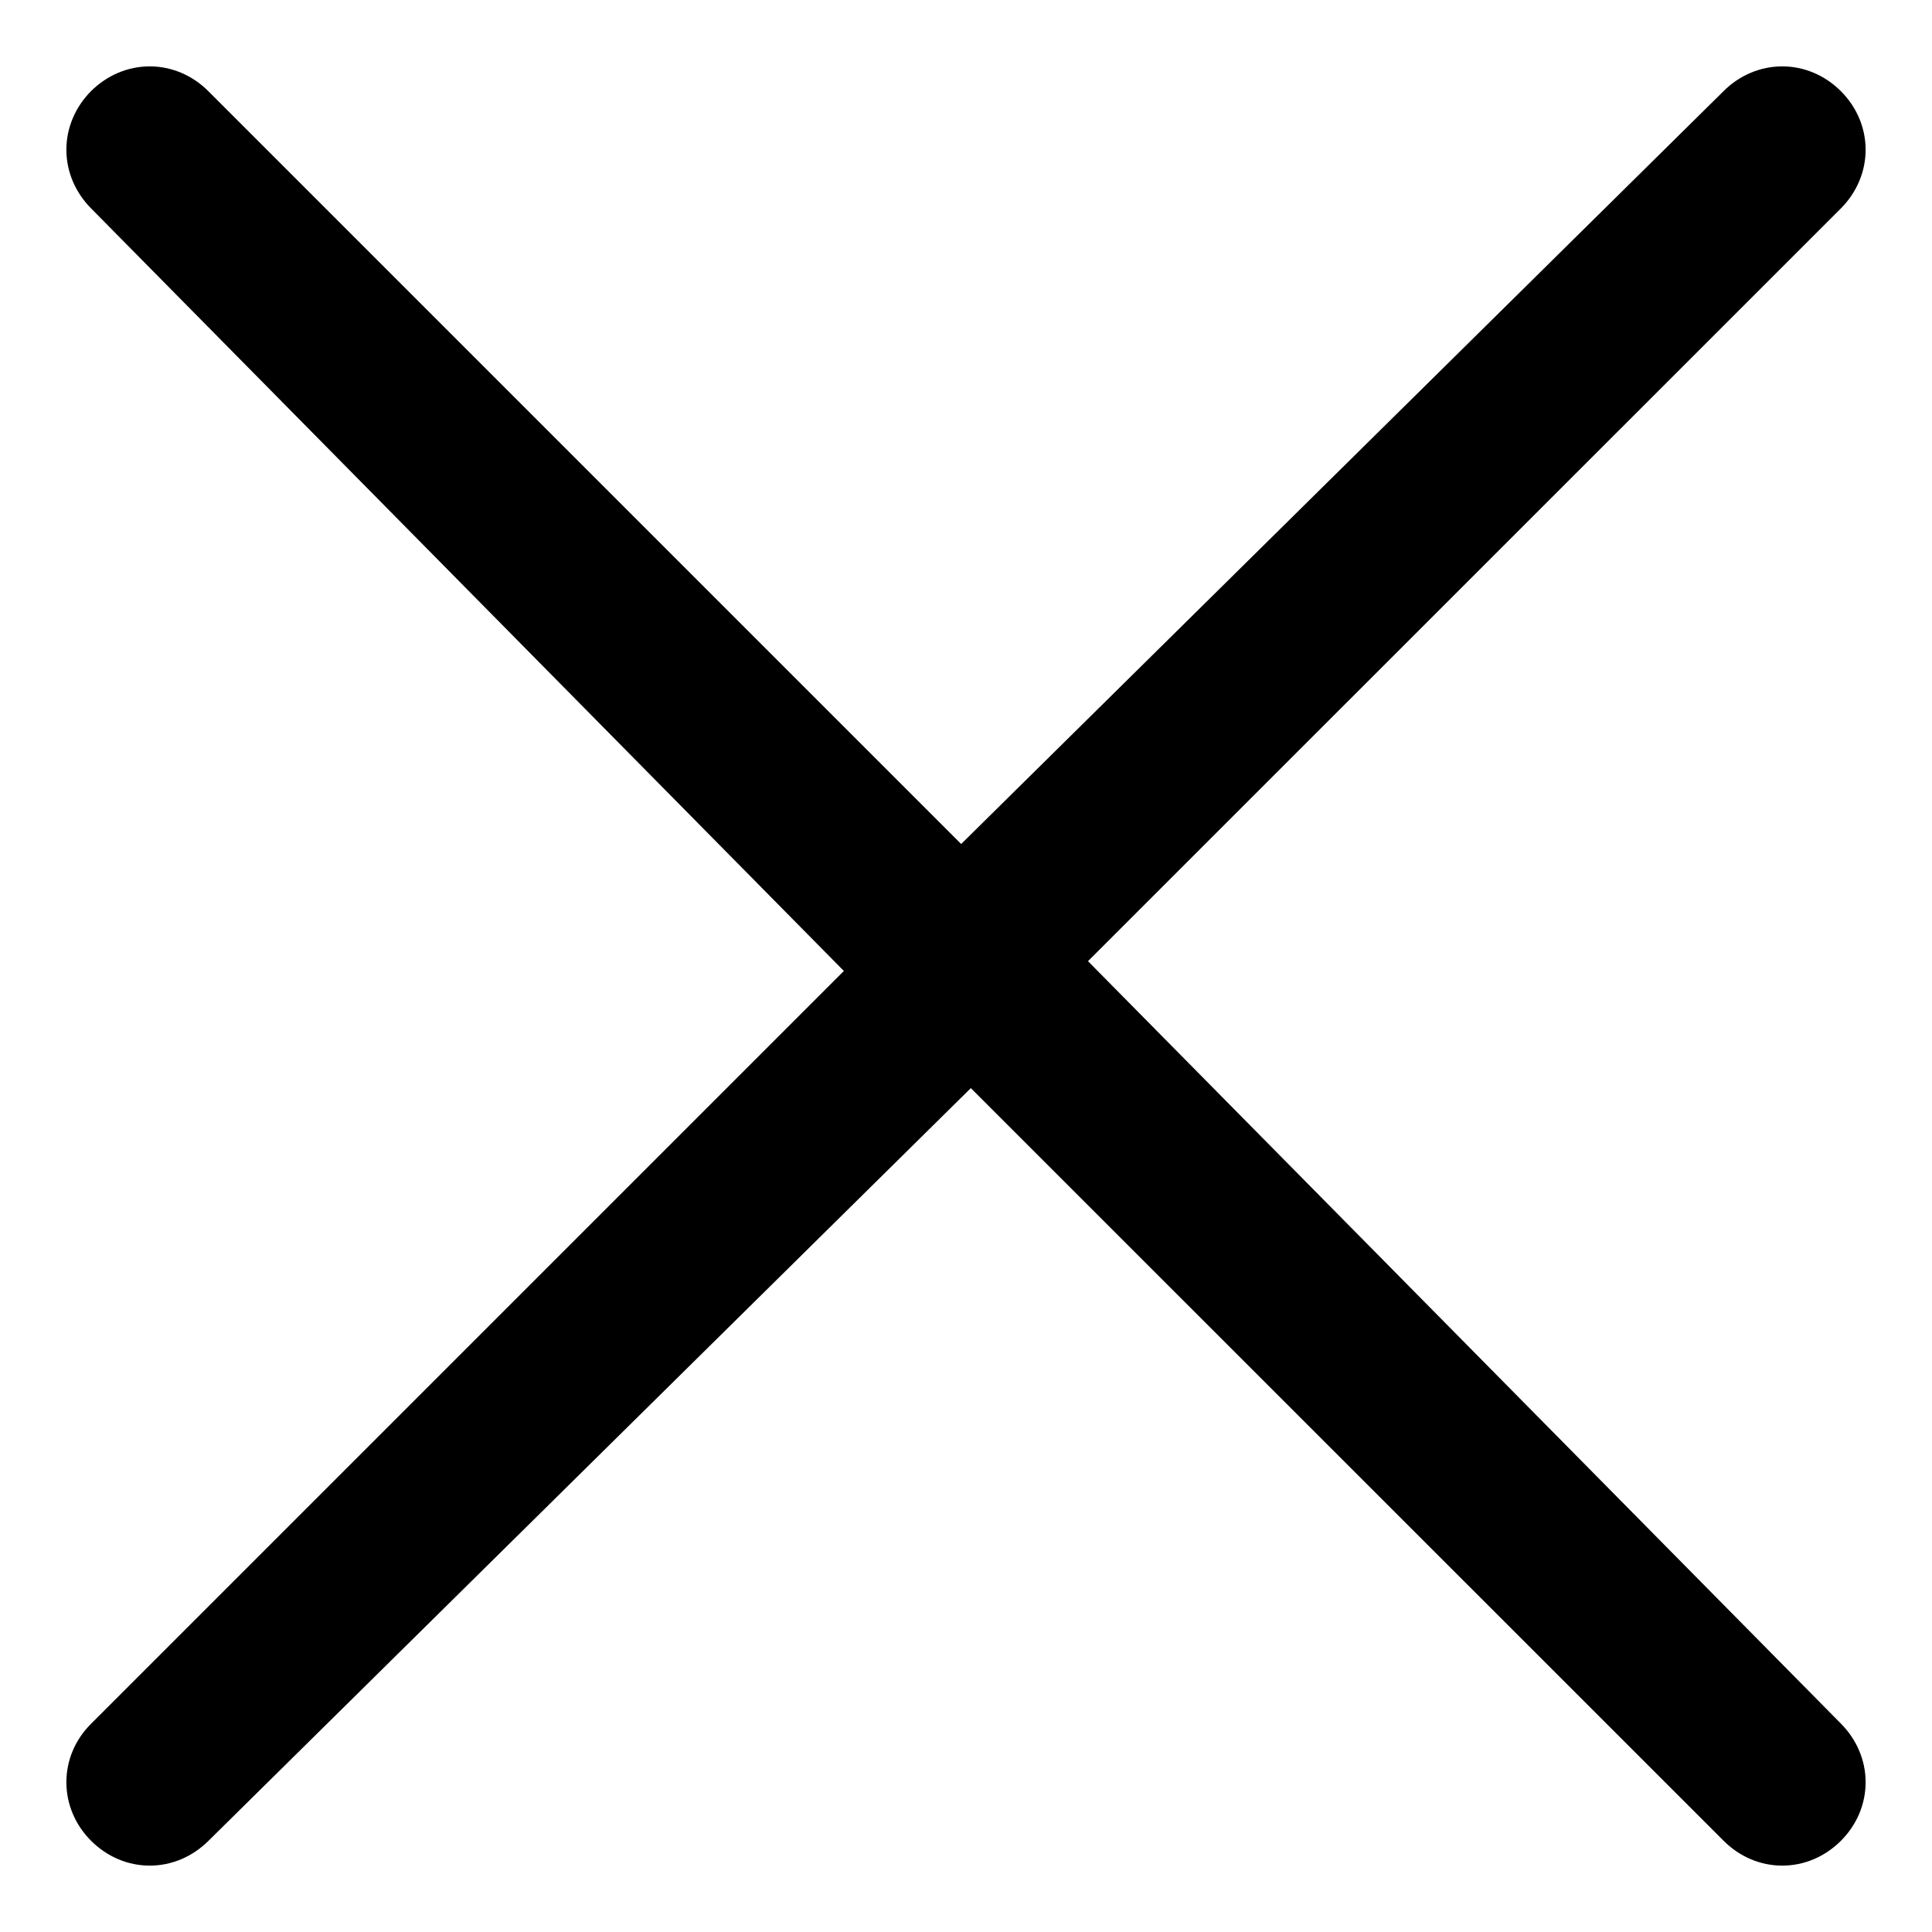 <svg width="14" height="14" viewBox="0 0 14 14" xmlns="http://www.w3.org/2000/svg">
<path d="M12.915 13.519C12.757 13.519 12.606 13.455 12.49 13.339L7.035 7.885L1.51 13.34C1.394 13.455 1.243 13.519 1.085 13.519C0.927 13.519 0.776 13.455 0.66 13.339C0.545 13.224 0.481 13.073 0.481 12.915C0.481 12.757 0.544 12.606 0.66 12.491L6.115 7.036L0.66 1.51C0.545 1.394 0.481 1.243 0.481 1.085C0.481 0.927 0.545 0.776 0.66 0.66C0.776 0.545 0.927 0.481 1.085 0.481C1.243 0.481 1.394 0.545 1.51 0.661L6.965 6.116L12.49 0.66C12.605 0.545 12.757 0.481 12.915 0.481C13.073 0.481 13.224 0.545 13.34 0.661C13.455 0.776 13.519 0.927 13.519 1.085C13.519 1.243 13.455 1.394 13.34 1.51L7.884 6.965L13.34 12.49C13.455 12.606 13.519 12.757 13.519 12.914C13.519 13.072 13.456 13.223 13.34 13.339C13.224 13.455 13.073 13.519 12.915 13.519Z"/>
</svg>
